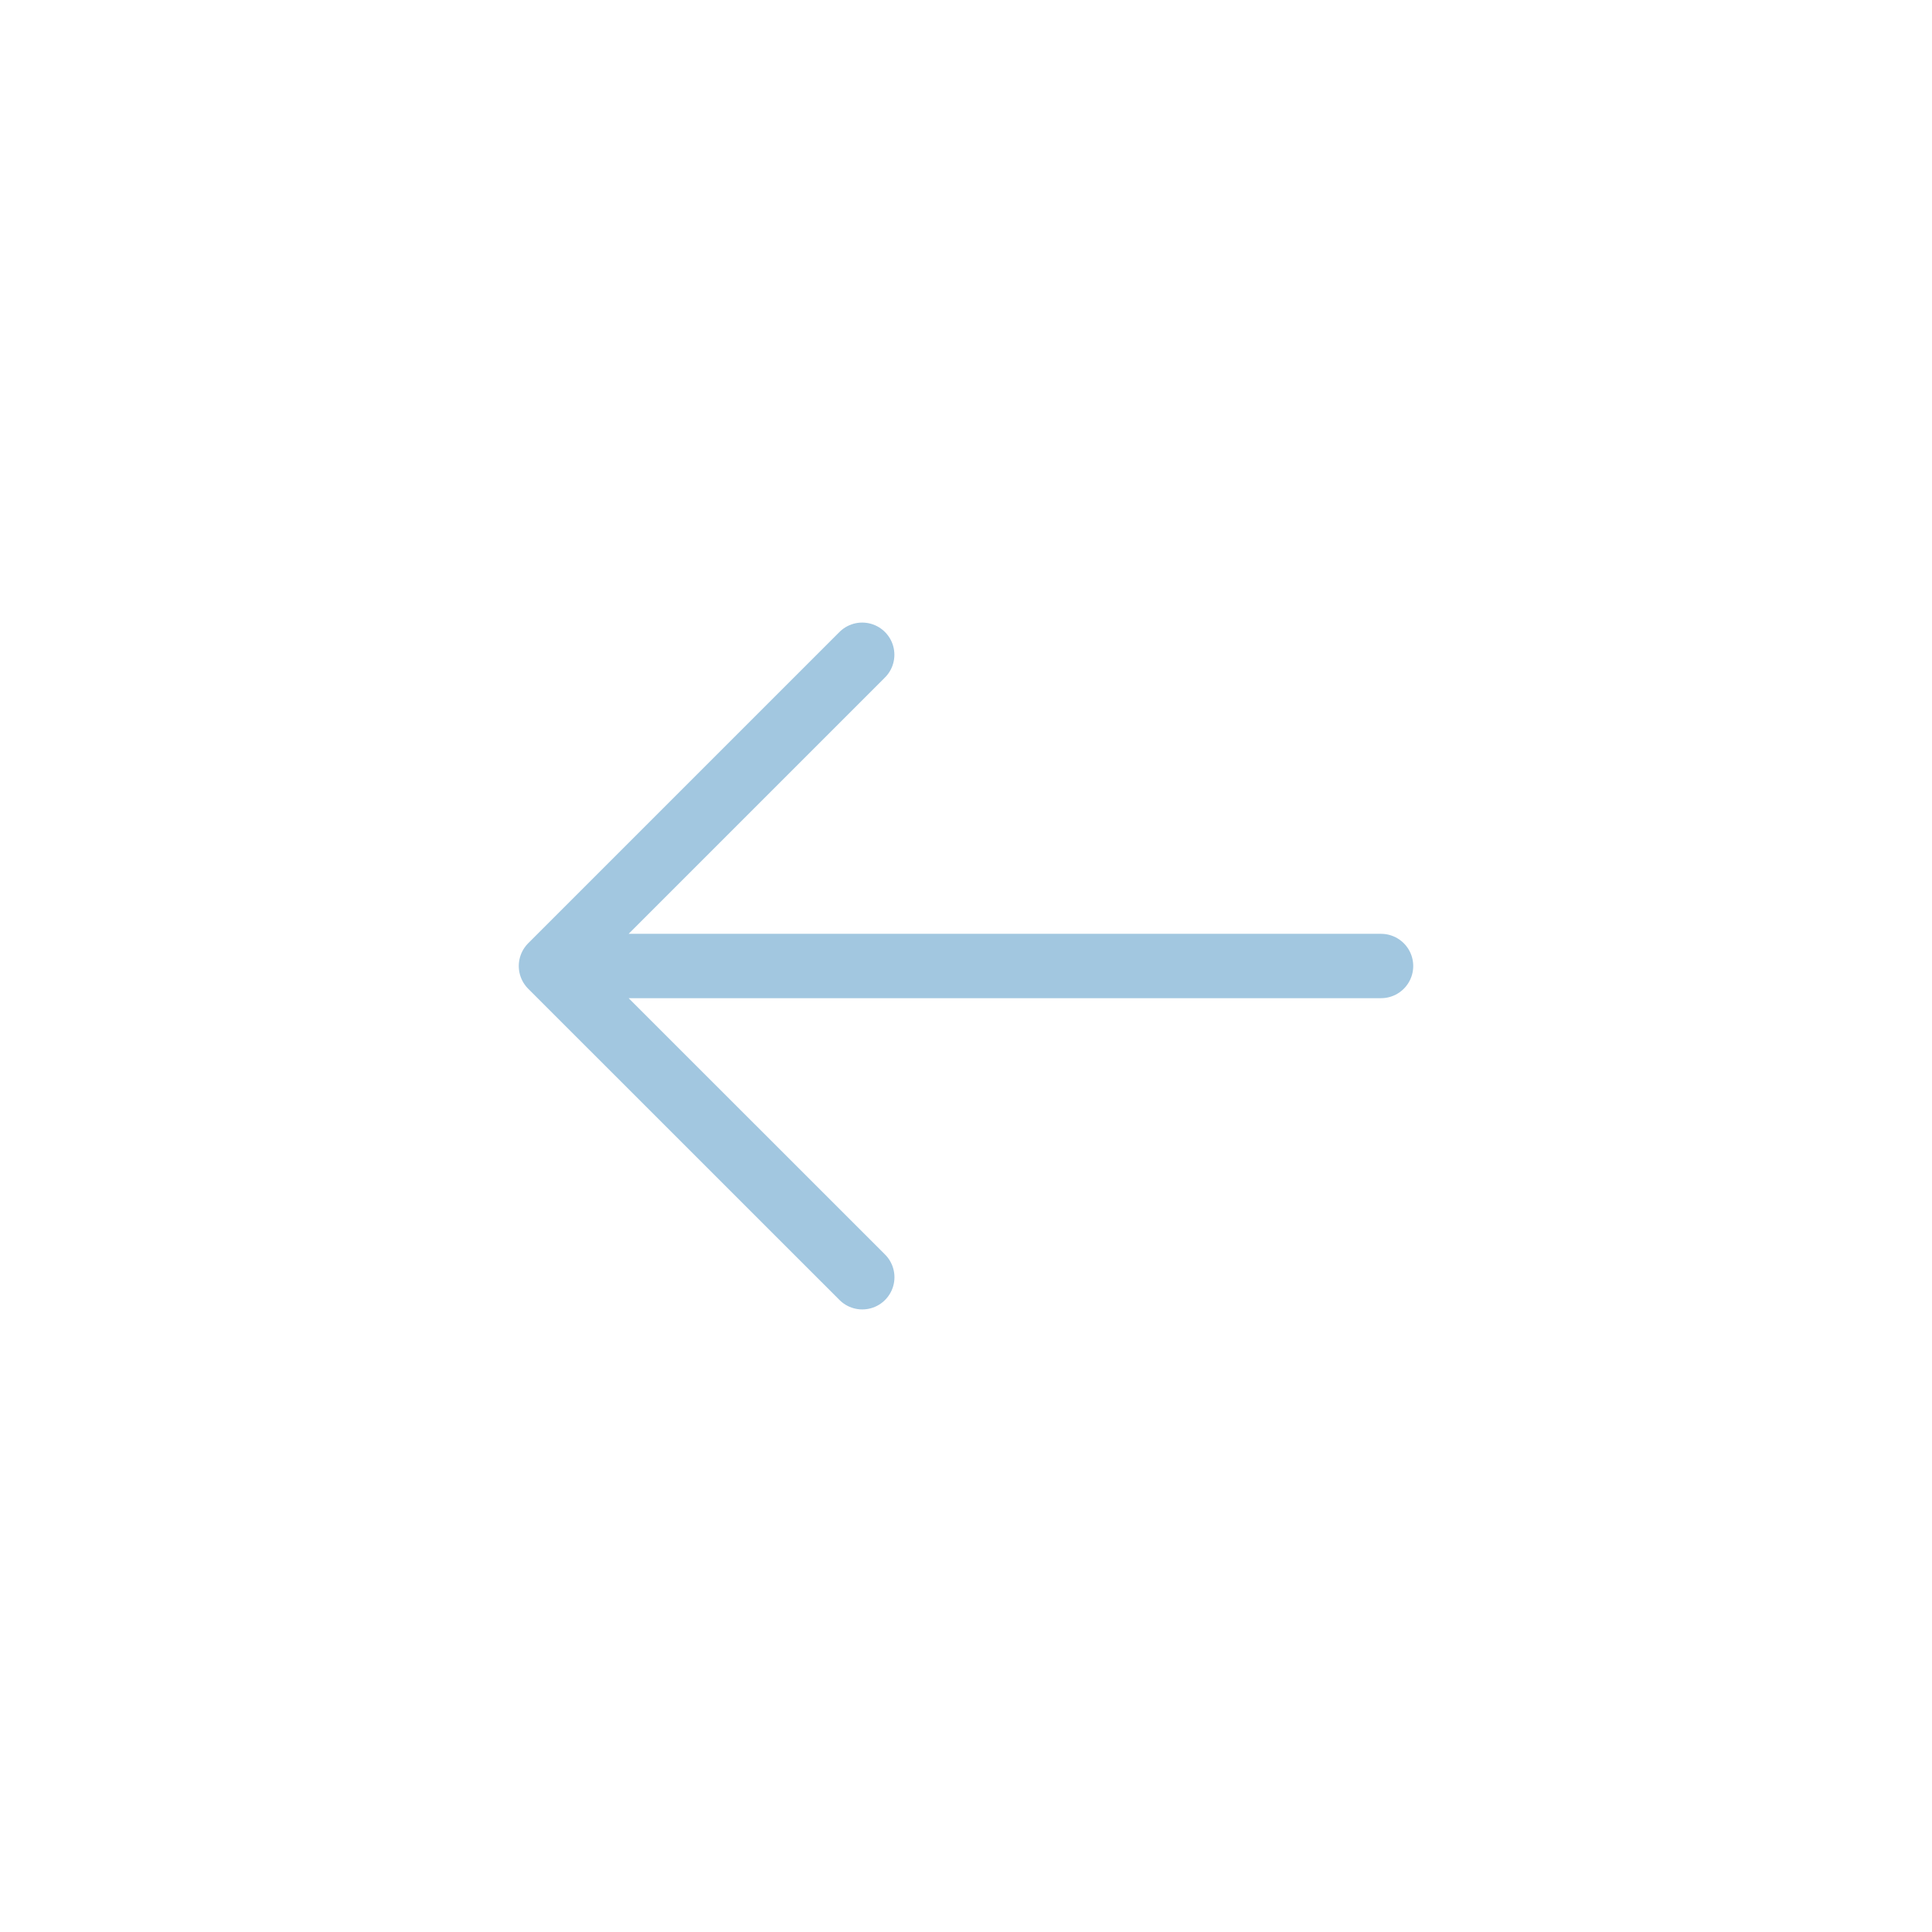 <?xml version="1.0" encoding="UTF-8" standalone="no"?>
<svg
   width="29"
   height="29"
   viewBox="0 0 29 29"
   fill="none"
   version="1.1"
   id="svg1"
   sodipodi:docname="cen-arrow-left.svg"
   inkscape:version="1.3.2 (091e20ef0f, 2023-11-25)"
   xmlns:inkscape="http://www.inkscape.org/namespaces/inkscape"
   xmlns:sodipodi="http://sodipodi.sourceforge.net/DTD/sodipodi-0.dtd"
   xmlns="http://www.w3.org/2000/svg"
   xmlns:svg="http://www.w3.org/2000/svg">
  <defs
     id="defs1" />
  <sodipodi:namedview
     id="namedview1"
     pagecolor="#ffffff"
     bordercolor="#000000"
     borderopacity="0.25"
     inkscape:showpageshadow="2"
     inkscape:pageopacity="0.0"
     inkscape:pagecheckerboard="0"
     inkscape:deskcolor="#d1d1d1"
     inkscape:zoom="25.833333"
     inkscape:cx="15.019355"
     inkscape:cy="15"
     inkscape:window-width="1920"
     inkscape:window-height="1003"
     inkscape:window-x="0"
     inkscape:window-y="0"
     inkscape:window-maximized="1"
     inkscape:current-layer="svg1" />
  <path
     d="M 12.943,19.172 8.27,14.5 m 0,0 4.672,-4.672 M 8.27,14.5 H 20.73"
     stroke="#a2c7e0"
     stroke-linecap="round"
     stroke-linejoin="round"
     id="path1"
     style="stroke-width:0.966;stroke-dasharray:none;paint-order:normal"
     inkscape:label="path1"
     sodipodi:nodetypes="cccccc" />
</svg>
